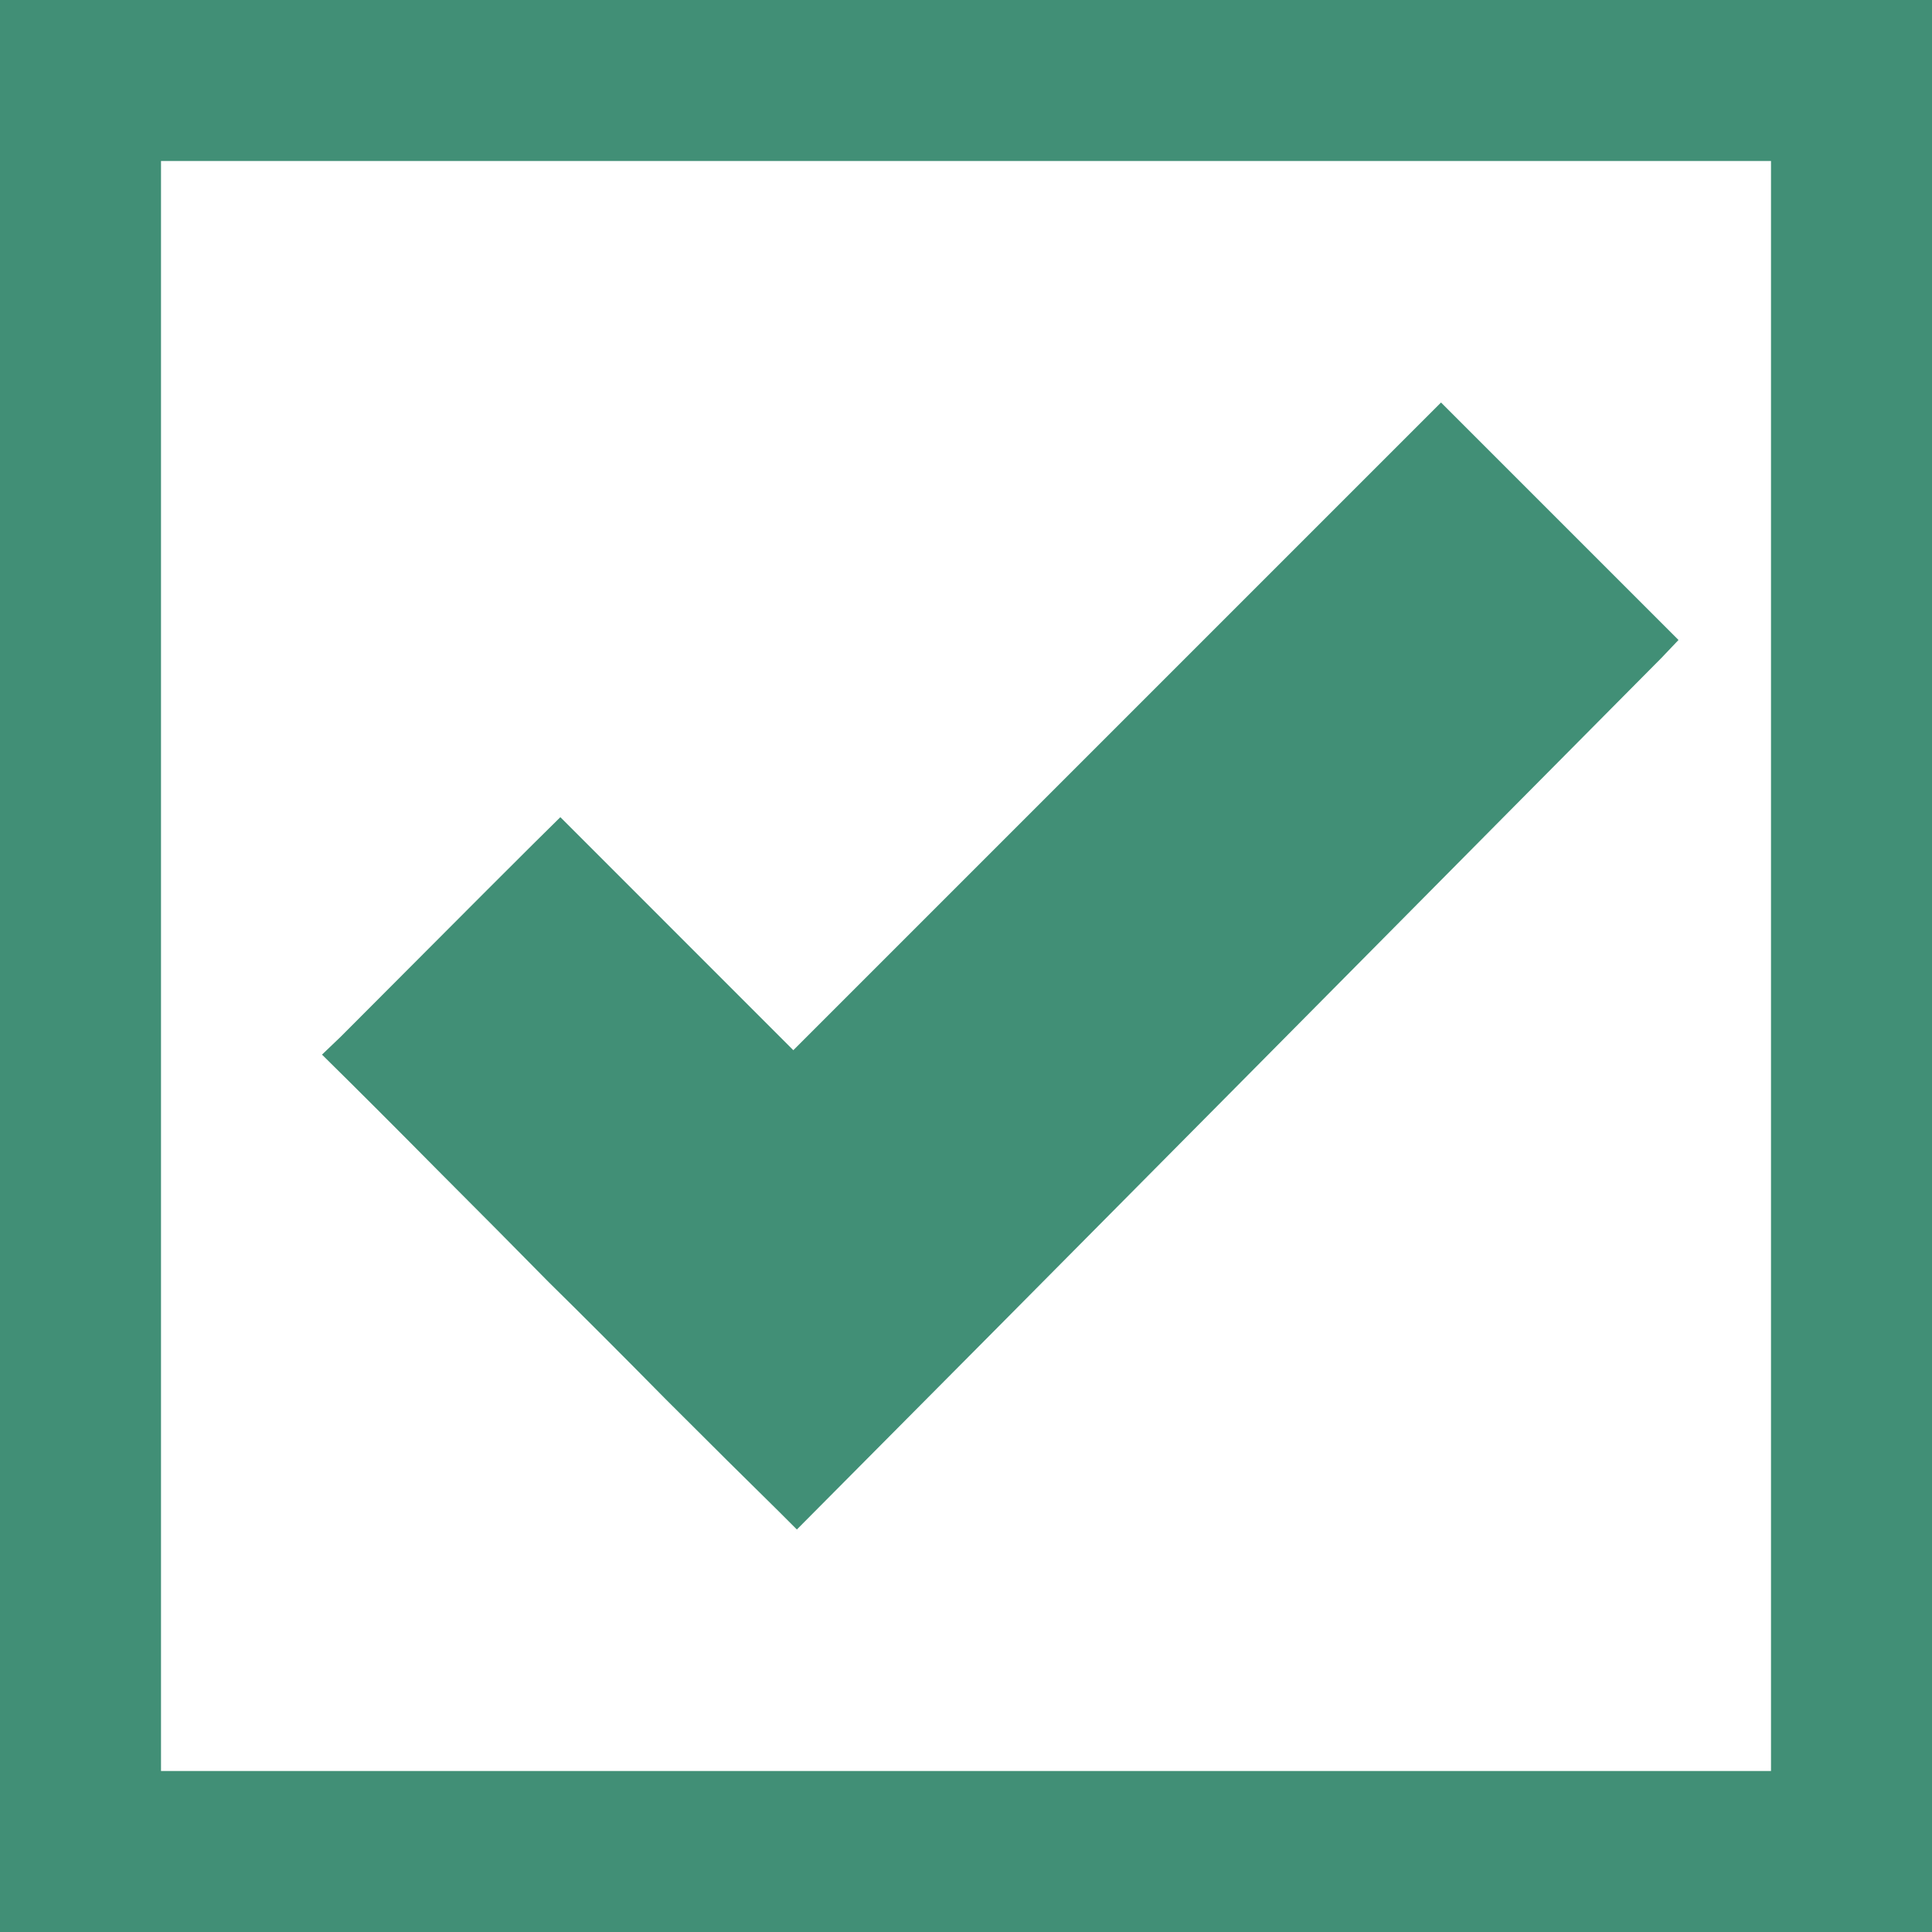 <svg width="24" height="24" viewBox="0 0 24 24" fill="none" xmlns="http://www.w3.org/2000/svg">
<rect x="0" y="0" width="24" height="24" fill="#333333" stroke="none"/>
<rect x="1" y="1" width="22" height="22" fill="white" stroke="#418F76" stroke-width="2"/>
<path d="M4 13.101C4.44 13.534 4.917 14.011 5.431 14.531C5.952 15.052 6.414 15.518 6.818 15.929C7.229 16.333 7.713 16.817 8.27 17.382C8.828 17.94 9.298 18.406 9.679 18.78L9.899 19C11.242 17.65 13.143 15.735 15.601 13.255C18.066 10.767 19.746 9.072 20.642 8.17L20.851 7.95L17.901 5L9.855 13.046C8.887 12.077 7.922 11.112 6.961 10.151C6.653 10.452 5.743 11.362 4.231 12.88L4 13.101Z" fill="#418F76"/>
</svg>
